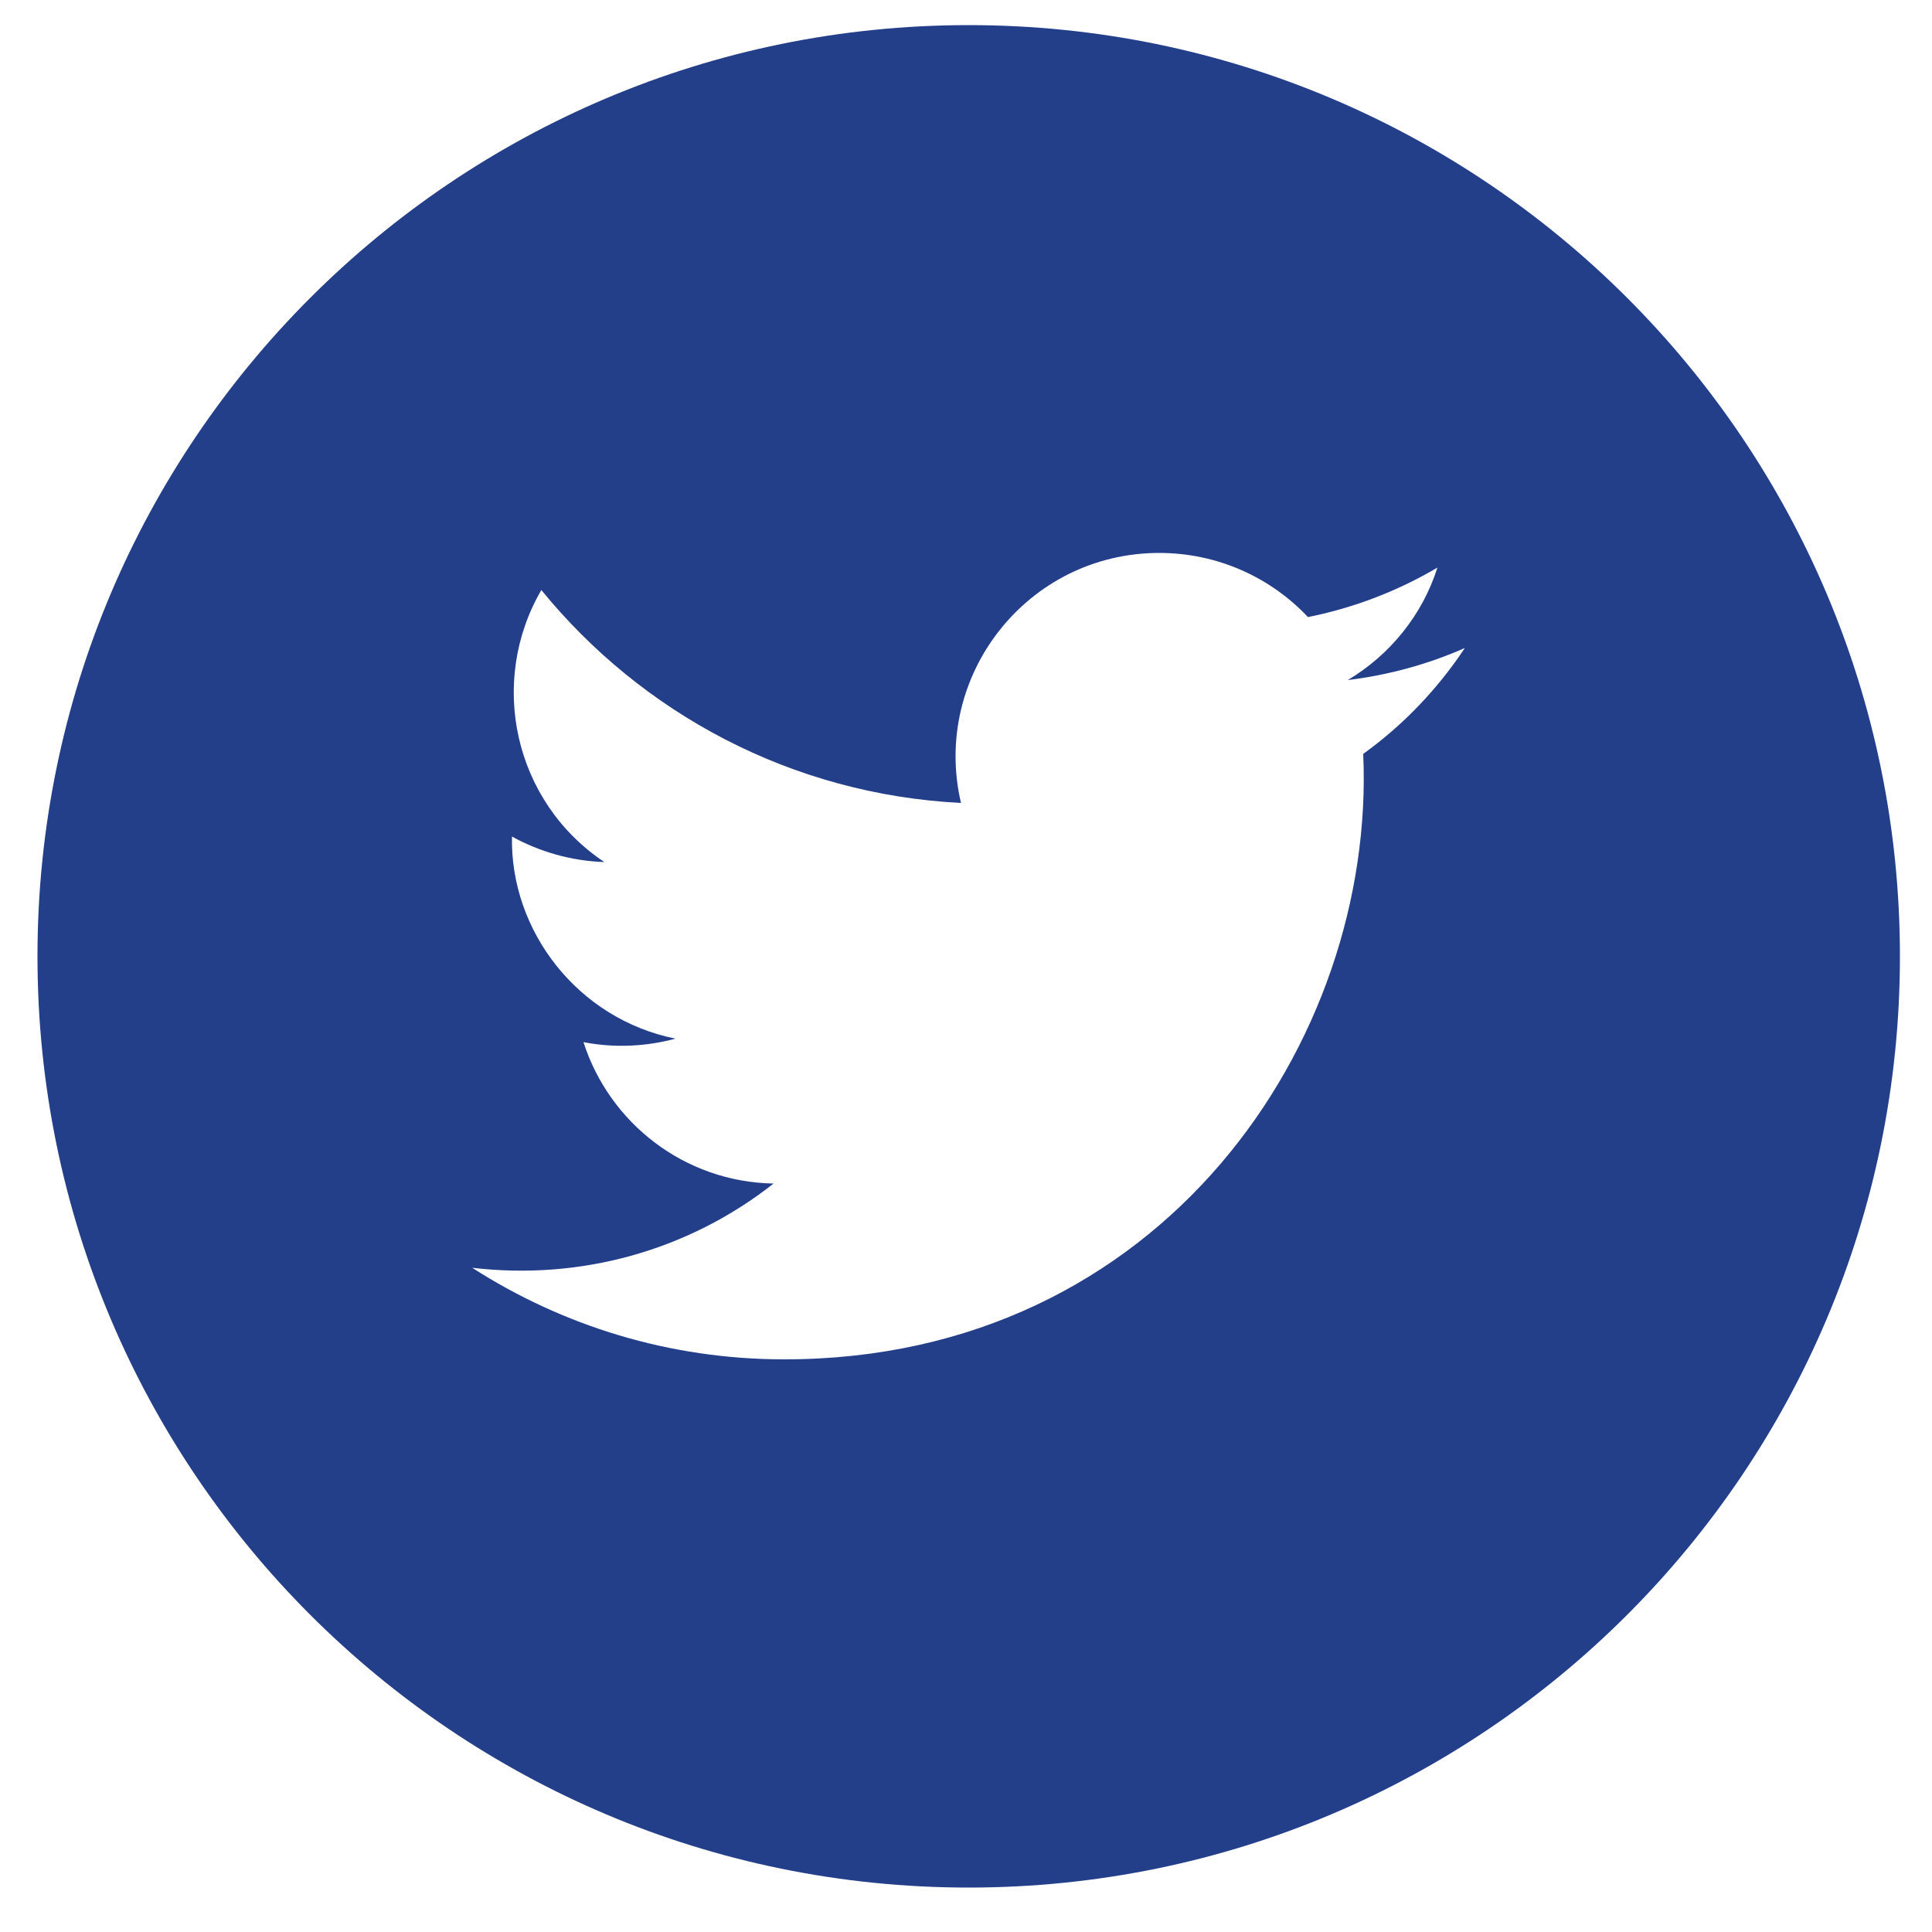 <?xml version="1.0" encoding="utf-8"?>
<!-- Generator: Adobe Illustrator 24.1.0, SVG Export Plug-In . SVG Version: 6.00 Build 0)  -->
<svg version="1.1" id="Layer_1" xmlns="http://www.w3.org/2000/svg" xmlns:xlink="http://www.w3.org/1999/xlink" x="0px" y="0px"
	 viewBox="0 0 50 50" style="enable-background:new 0 0 50 50;" xml:space="preserve">
<style type="text/css">
	.st0{fill:#243F8A;}
</style>
<path class="st0" d="M25.07,0.65c-13.31,0-24.1,10.79-24.1,24.1v0c0,13.31,10.79,24.1,24.1,24.1c13.31,0,24.1-10.79,24.1-24.1v0
	C49.17,11.44,38.38,0.65,25.07,0.65z M35.28,19.51c0.33,7.41-5.19,15.67-14.98,15.67c-2.98,0-5.74-0.87-8.08-2.37
	c2.8,0.33,5.59-0.44,7.8-2.18c-2.31-0.04-4.25-1.57-4.92-3.66c0.82,0.16,1.64,0.11,2.38-0.09c-2.53-0.51-4.28-2.79-4.23-5.23
	c0.71,0.39,1.52,0.63,2.39,0.66c-2.35-1.57-3.01-4.67-1.63-7.04c2.6,3.19,6.48,5.29,10.86,5.51c-0.77-3.3,1.73-6.47,5.13-6.47
	c1.52,0,2.89,0.64,3.85,1.66c1.2-0.24,2.33-0.68,3.35-1.28c-0.39,1.23-1.23,2.26-2.32,2.91c1.06-0.13,2.08-0.41,3.03-0.83
	C37.2,17.84,36.31,18.77,35.28,19.51z"/>
</svg>
